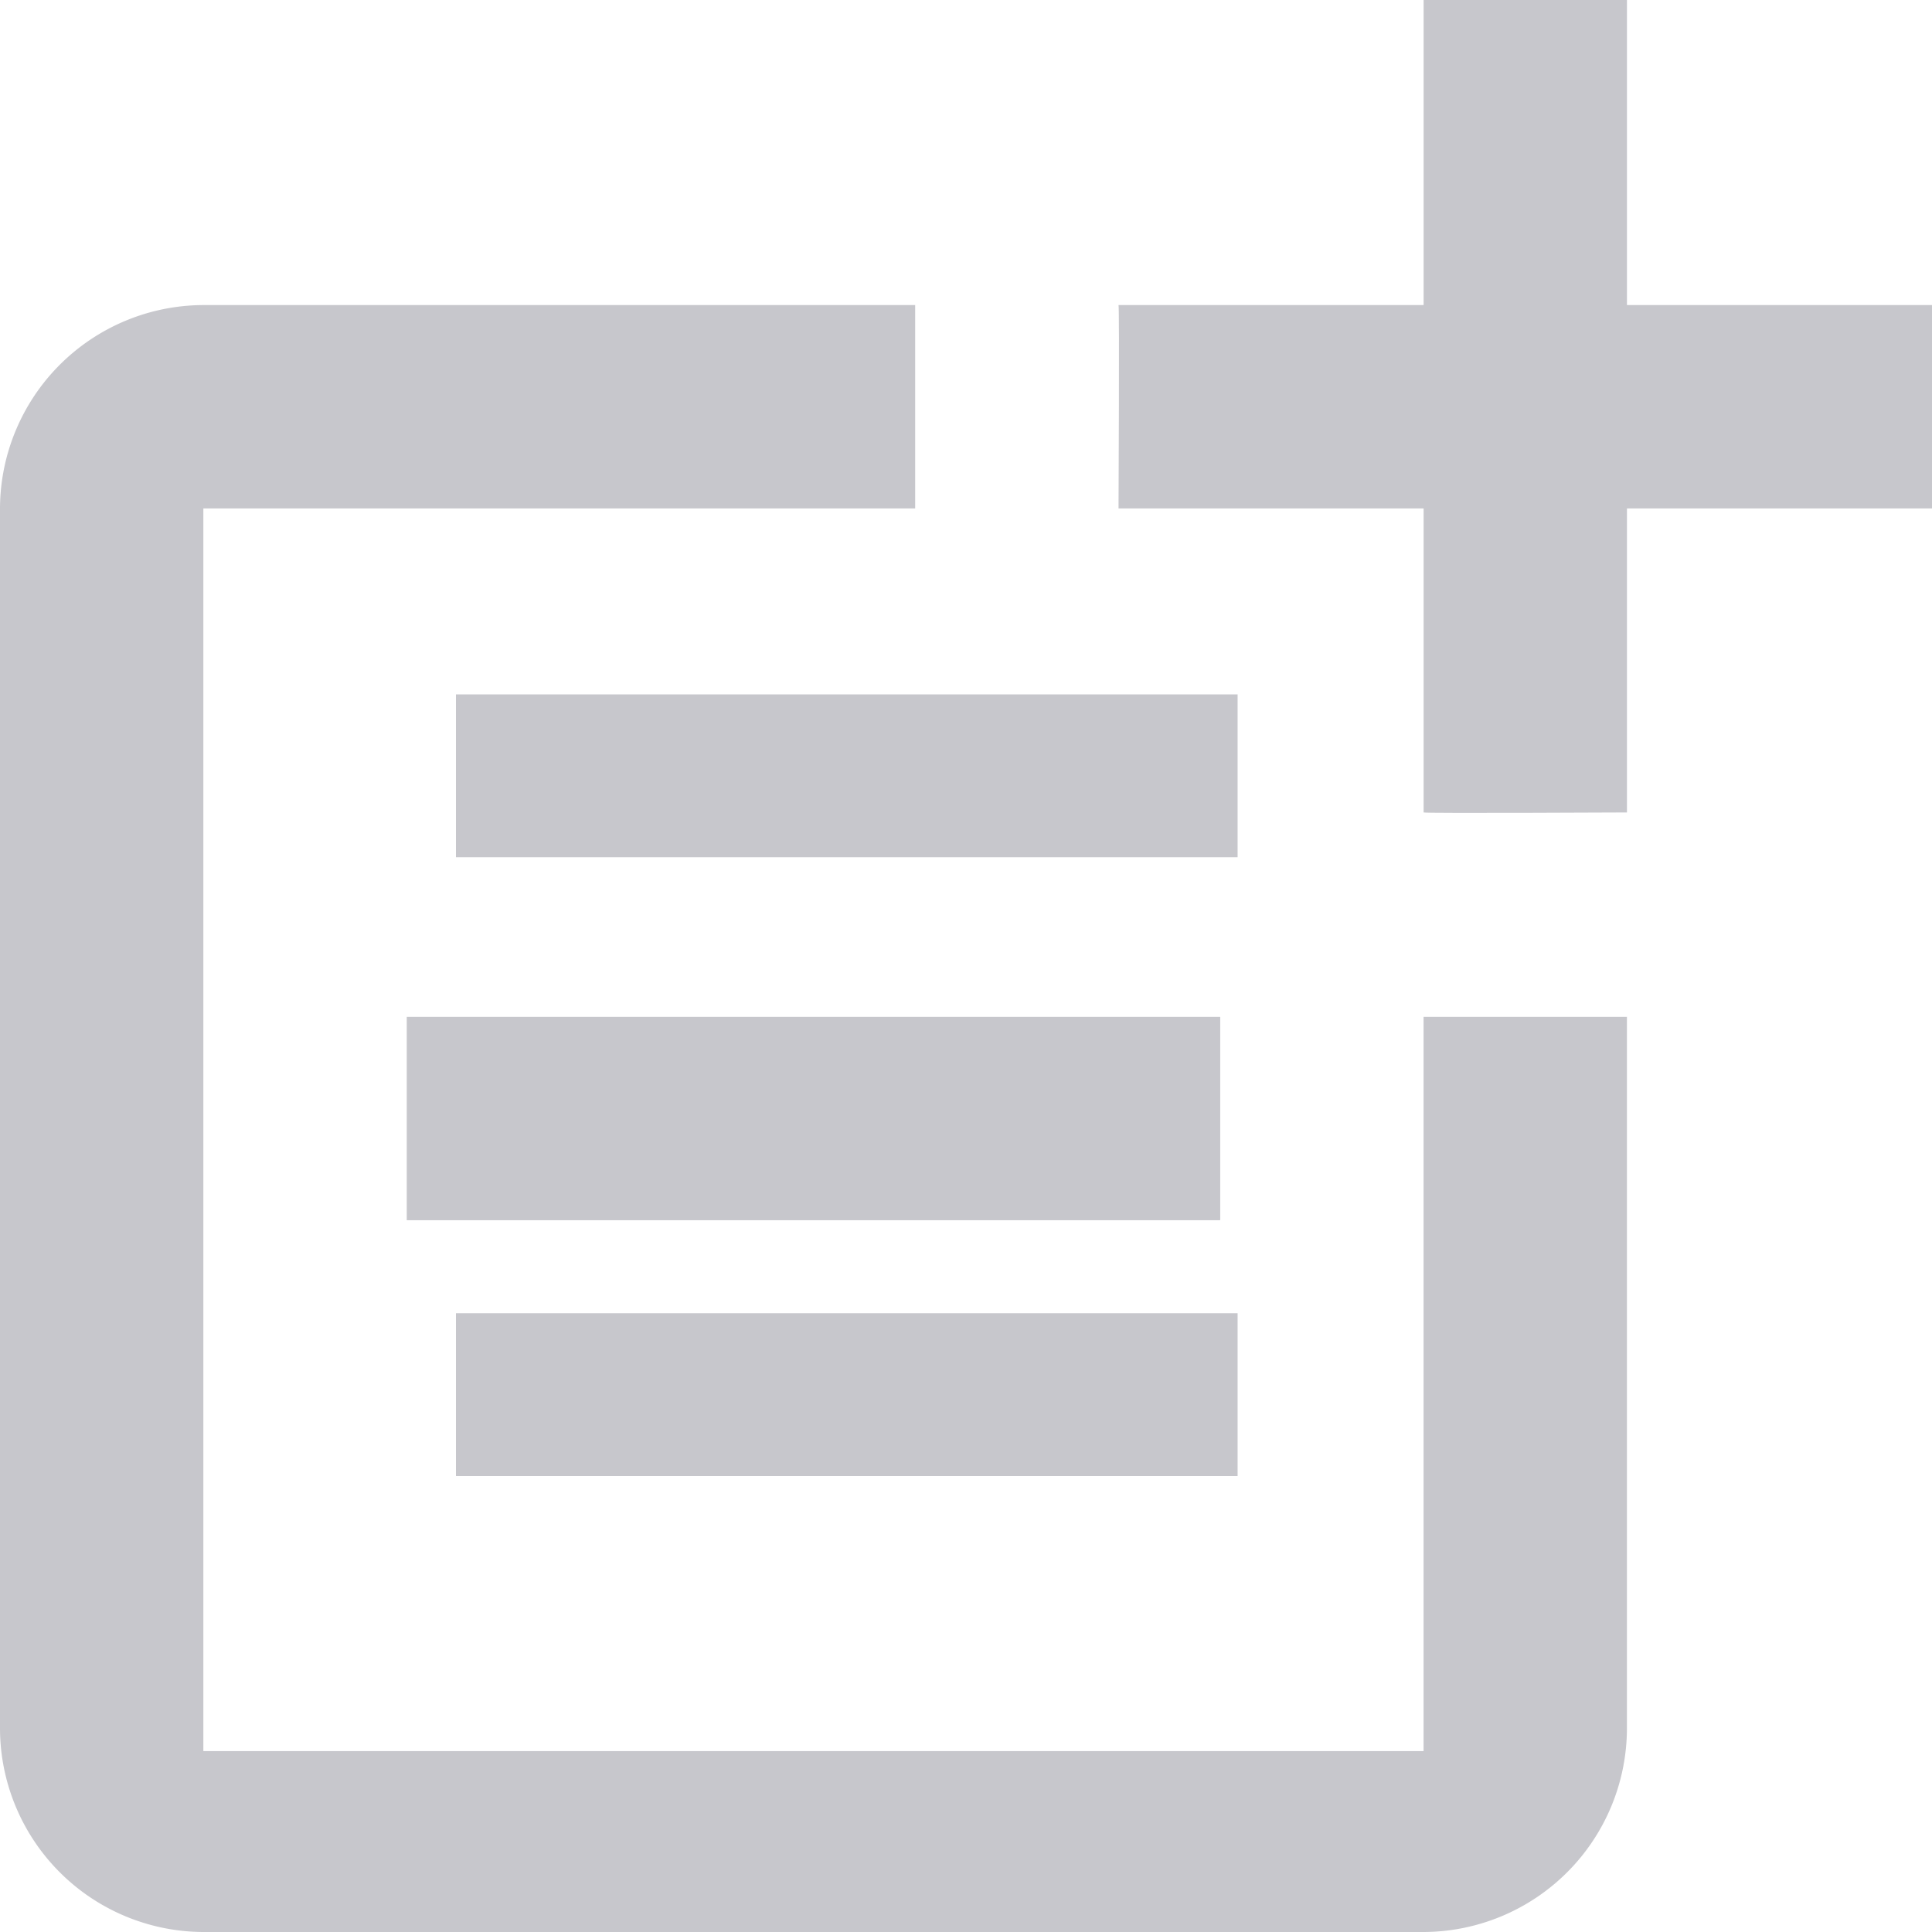 <?xml version="1.0" encoding="UTF-8" standalone="no"?><svg xmlns:android="http://schemas.android.com/apk/res/android" height="59.321" width="59.321" xmlns="http://www.w3.org/2000/svg">
  <path d="M43.71,53.767L6.244,53.767L6.244,15.611L28.1,15.611L28.1,9.367L6.244,9.367A6.263,6.263 0,0 0,0 15.611L0,53.077a6.263,6.263 0,0 0,6.244 6.244L43.71,59.321a6.263,6.263 0,0 0,6.244 -6.244L49.954,31.222L43.71,31.222Z" fill="#c7c7cc"/>
  <path d="M49.955,0L43.711,0v9.367L34.344,9.367c0.031,0.031 0,6.244 0,6.244h9.367v9.335c0.031,0.031 6.244,0 6.244,0L49.955,15.611h9.367L59.322,9.367L49.955,9.367Z" fill="#c7c7cc"/>
  <path d="M14,21.321h24v5h-24z" fill="#c7c7cc"/>
  <path d="M12.489,31.222v6.244L37.466,37.466L37.466,31.222L12.489,31.222Z" fill="#c7c7cc"/>
  <path d="M14,40.321h24v5h-24z" fill="#c7c7cc"/>
</svg>